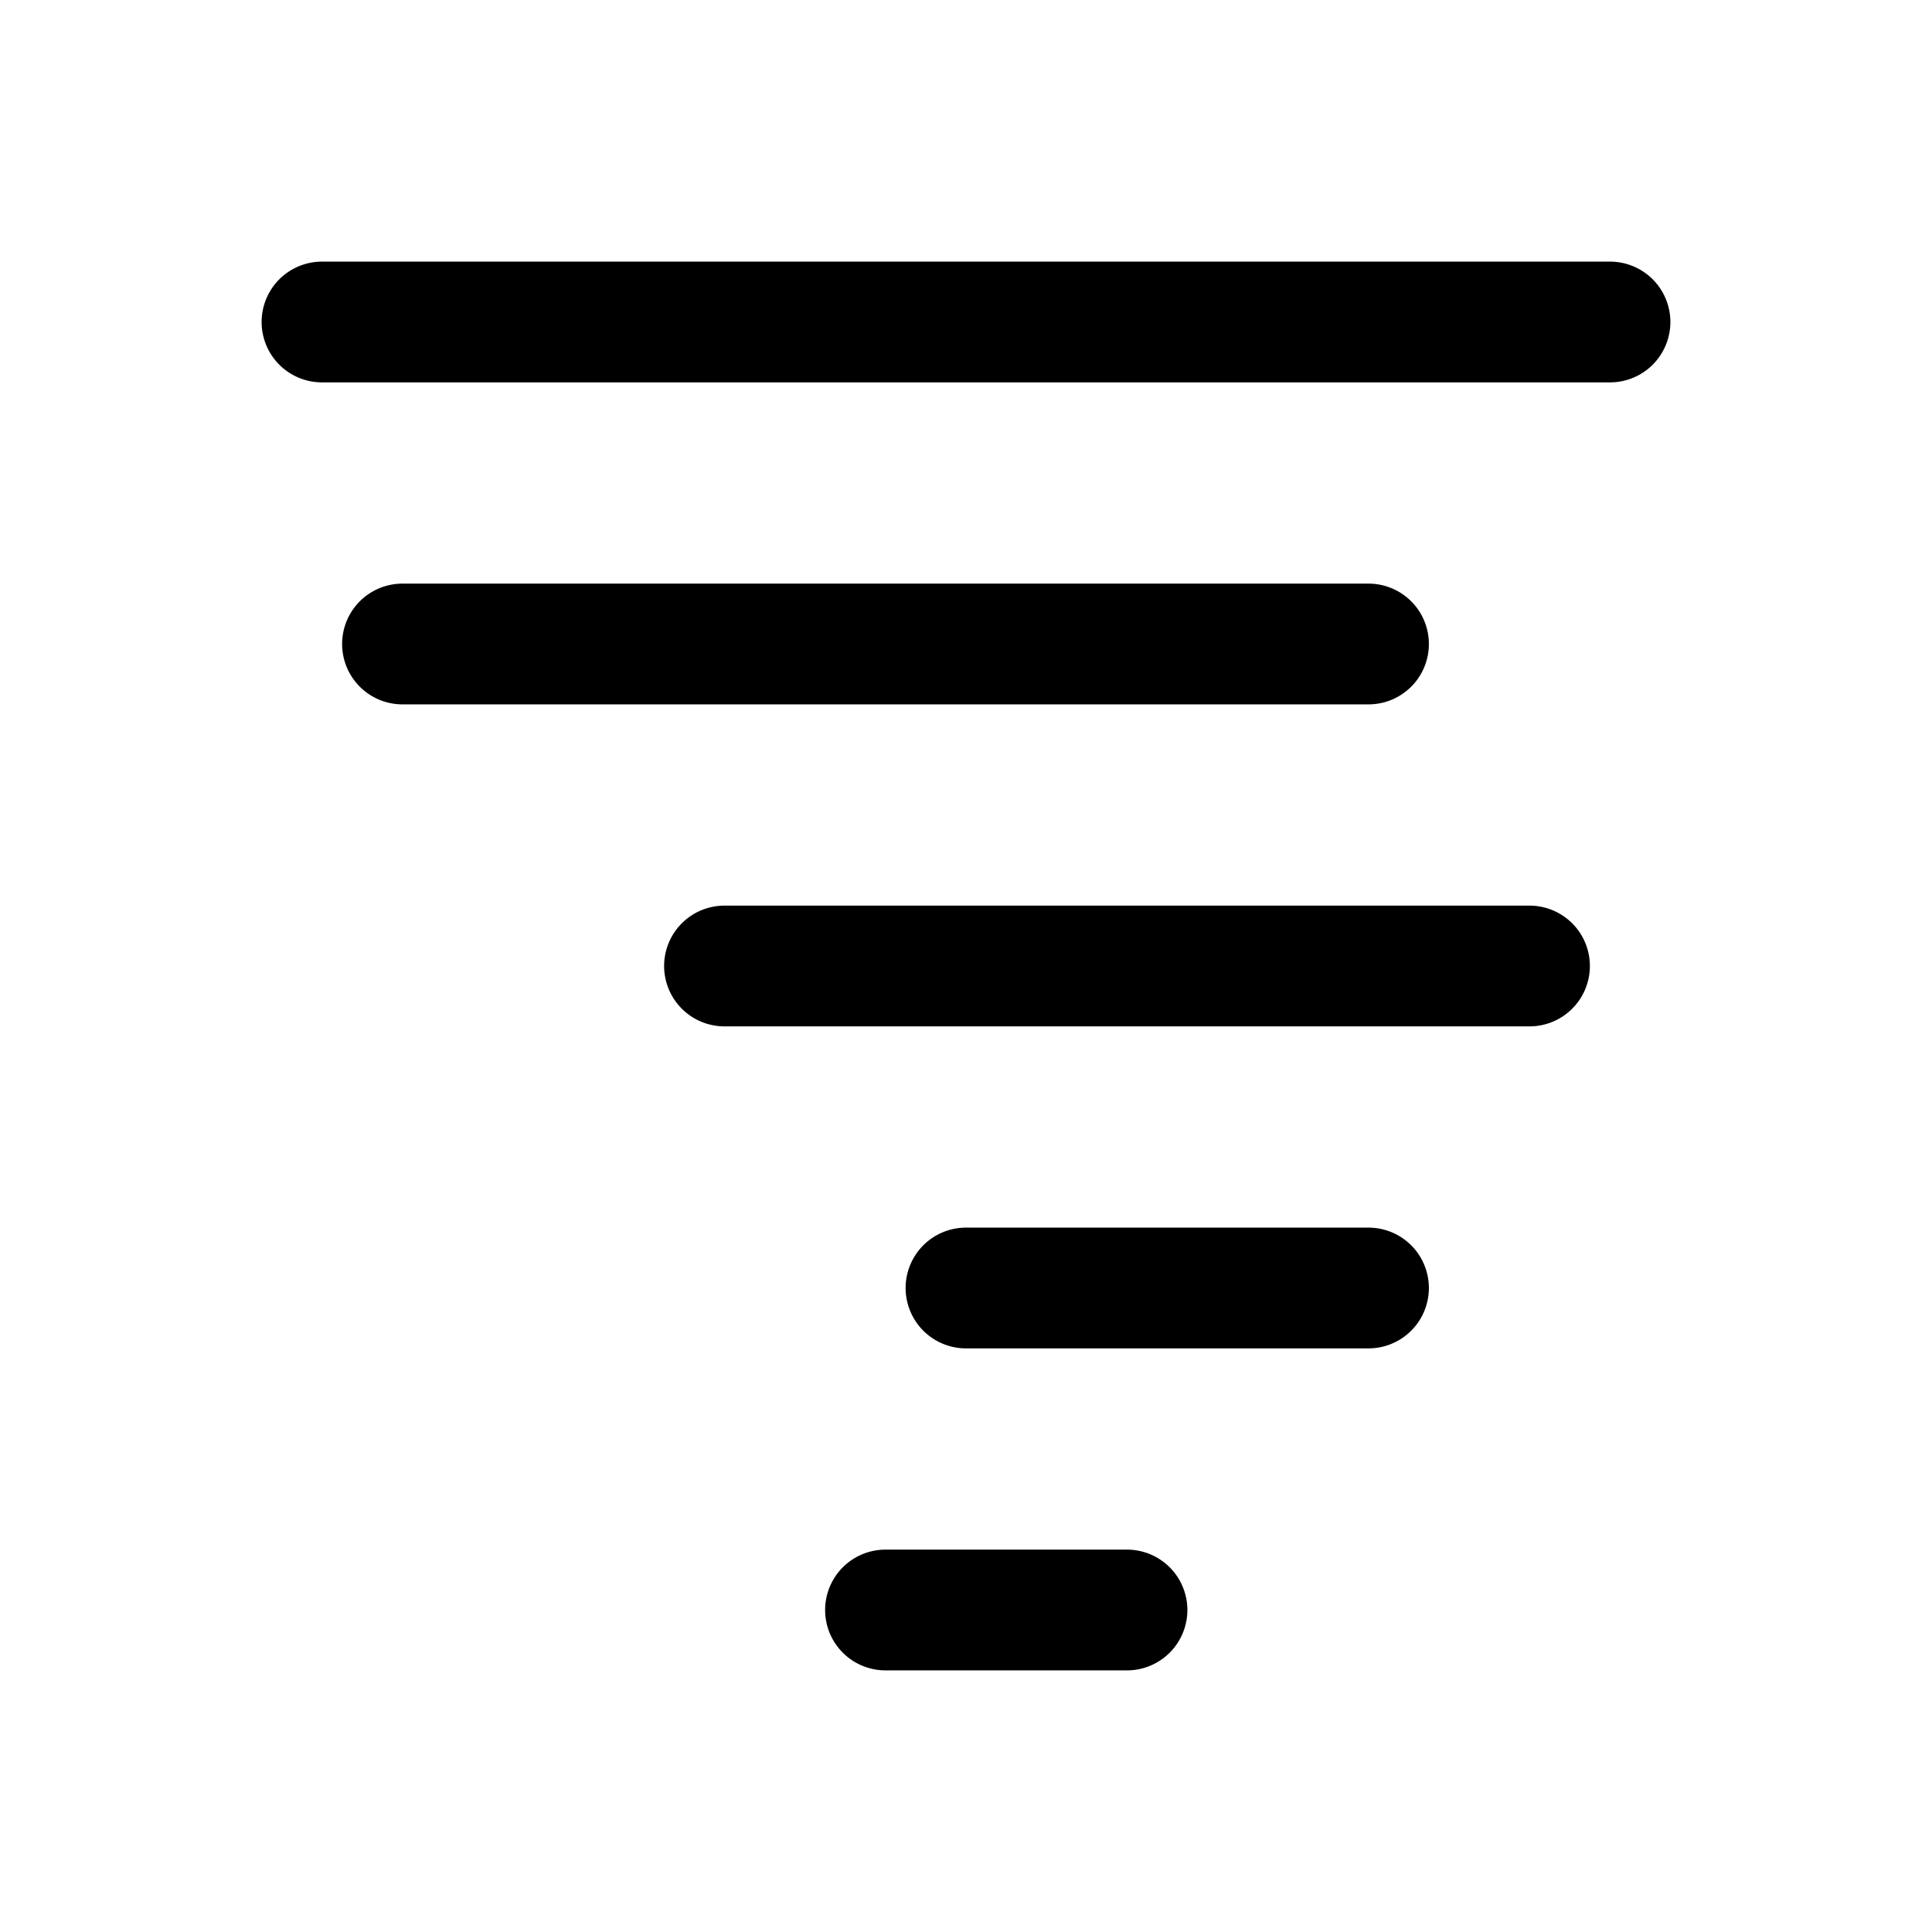 <svg xmlns="http://www.w3.org/2000/svg" width="24" height="24" viewbox="0 0 24 24" fill="none">
    <path fill="currentColor" d="M4 3.25a.75.75 0 0 0 0 1.5zm16 1.5a.75.75 0 0 0 0-1.5zM5 7.25a.75.75 0 0 0 0 1.5zm12 1.5a.75.75 0 0 0 0-1.5zm-8 2.5a.75.75 0 0 0 0 1.5zm10 1.5a.75.75 0 0 0 0-1.5zm-7 2.5a.75.75 0 0 0 0 1.5zm5 1.5a.75.75 0 0 0 0-1.5zm-6 2.5a.75.75 0 0 0 0 1.5zm3 1.5a.75.75 0 0 0 0-1.5zm-10-16h16v-1.5H4zm1 4h12v-1.5H5zm4 4h10v-1.5H9zm3 4h5v-1.5h-5zm-1 4h3v-1.5h-3z"/>
</svg>